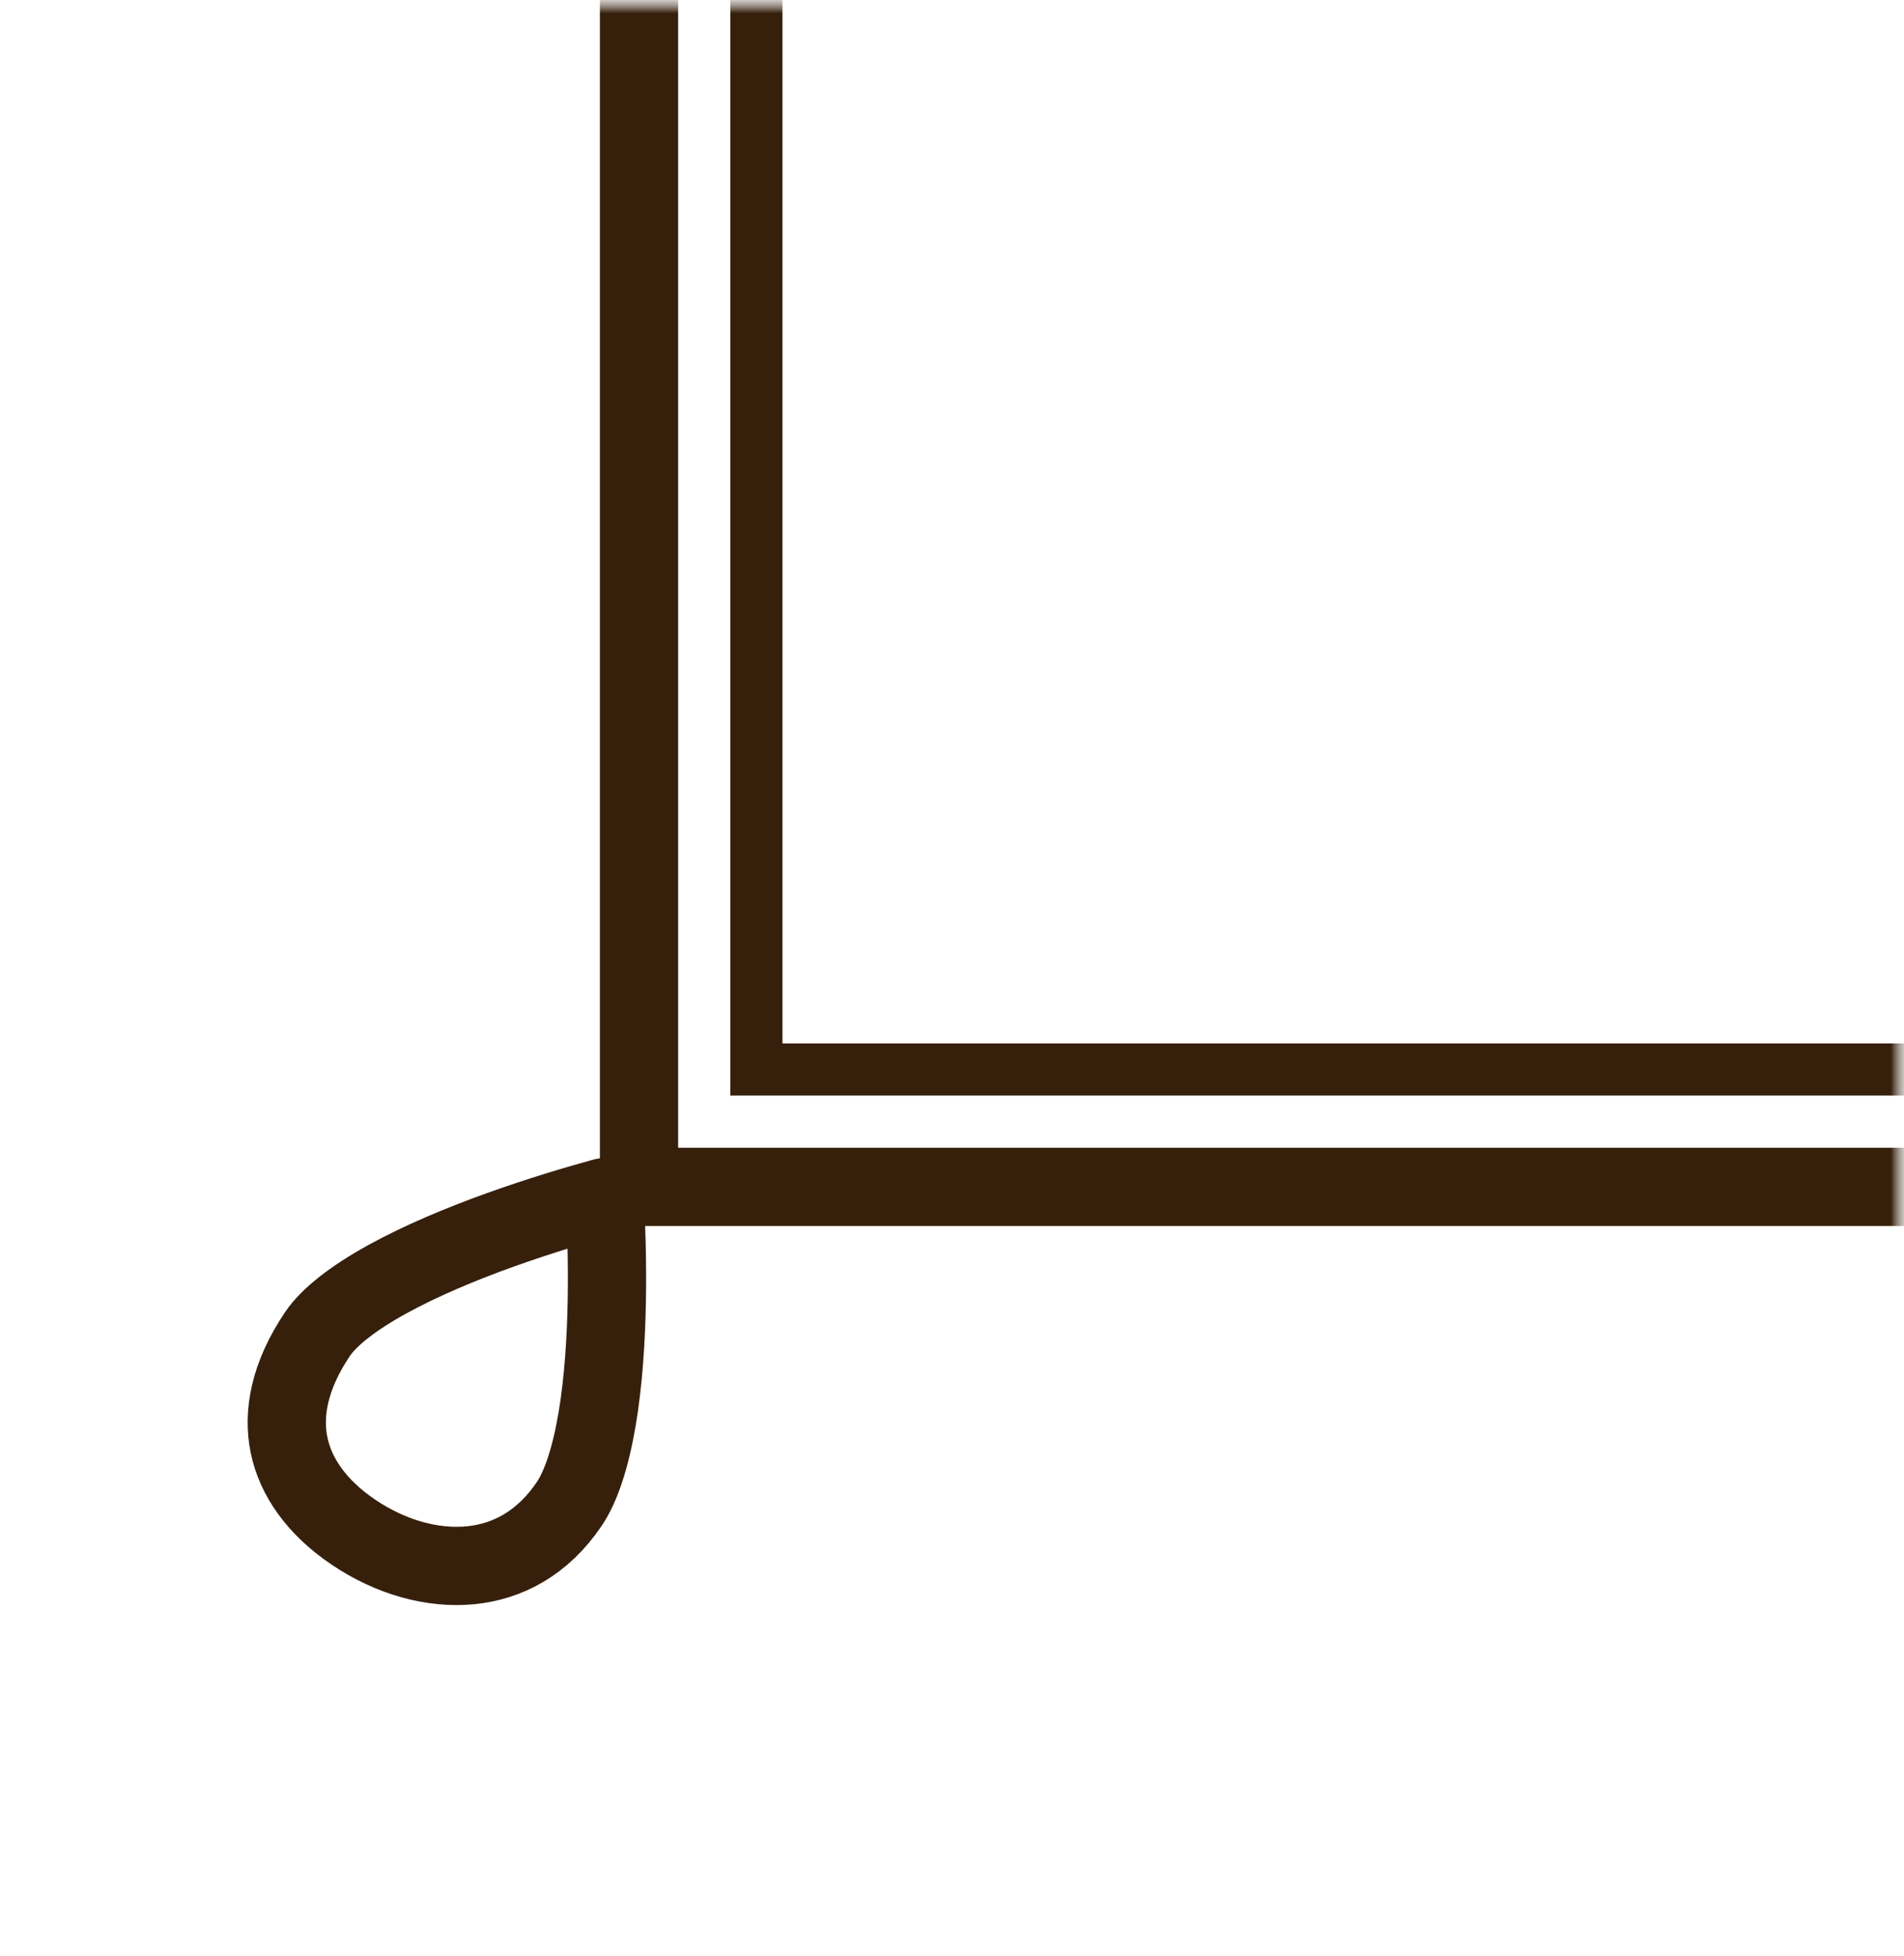 <svg width="73" height="75" viewBox="0 0 73 75" fill="none" xmlns="http://www.w3.org/2000/svg">
<mask id="mask0_226_212" style="mask-type:alpha" maskUnits="userSpaceOnUse" x="0" y="0" width="73" height="75">
<rect width="73" height="75" fill="#C4C4C4"/>
</mask>
<g mask="url(#mask0_226_212)">
<mask id="mask1_226_212" style="mask-type:alpha" maskUnits="userSpaceOnUse" x="0" y="0" width="549" height="75">
<path d="M0 75V0H549V75H473V19H73V75H0Z" fill="#FAEADA"/>
</mask>
<g mask="url(#mask1_226_212)">
<rect x="24.5" y="-8.5" width="496" height="54" stroke="#36200C" stroke-width="3"/>
<rect x="29" y="-4" width="487" height="45" stroke="#36200C" stroke-width="2"/>
<path d="M23.166 45.896C23.172 45.894 23.178 45.892 23.184 45.891C23.242 46.924 23.291 48.317 23.266 49.814C23.24 51.349 23.137 52.96 22.895 54.393C22.647 55.862 22.28 56.982 21.826 57.654C20.807 59.164 19.458 59.865 18.047 60.006C16.597 60.15 14.988 59.707 13.554 58.74C12.132 57.78 11.332 56.609 11.083 55.401C10.835 54.203 11.085 52.755 12.175 51.139C12.607 50.501 13.516 49.776 14.853 49.04C16.151 48.325 17.69 47.684 19.192 47.145C20.688 46.609 22.113 46.185 23.166 45.896Z" stroke="#36200C" stroke-width="3"/>
</g>
</g>
</svg>
